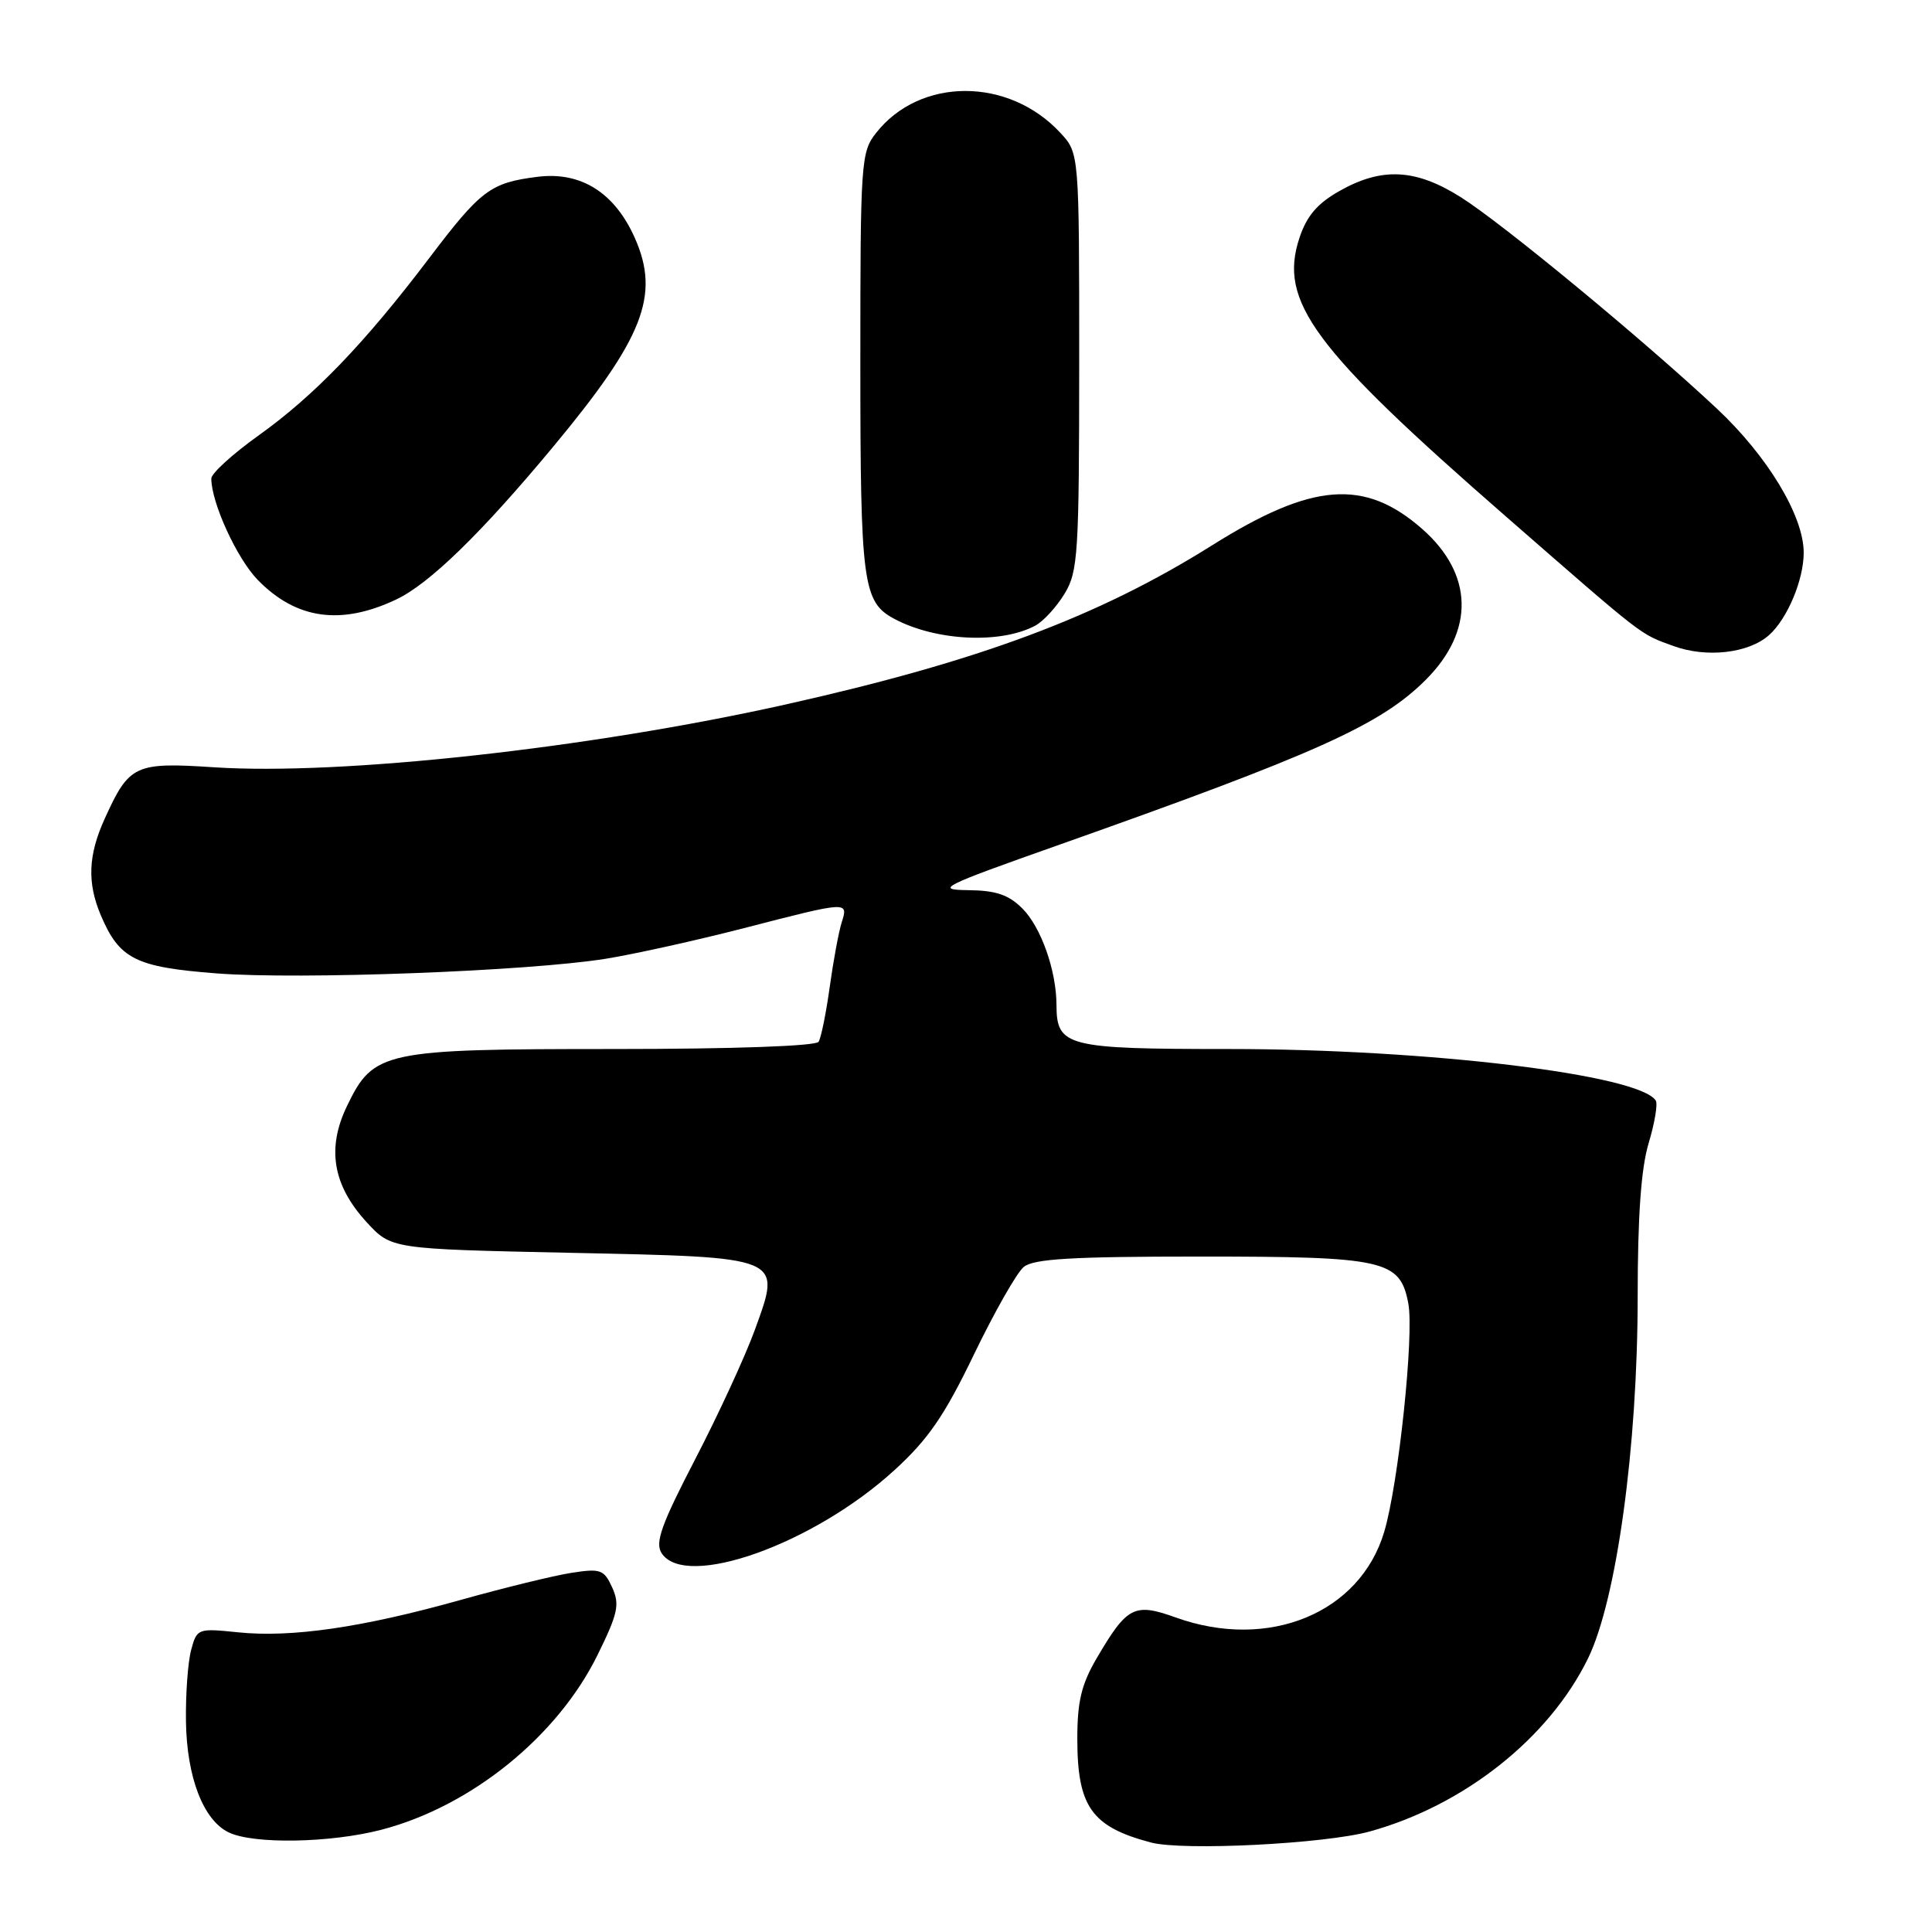 <?xml version="1.0" encoding="UTF-8" standalone="no"?>
<!DOCTYPE svg PUBLIC "-//W3C//DTD SVG 1.1//EN" "http://www.w3.org/Graphics/SVG/1.1/DTD/svg11.dtd" >
<svg xmlns="http://www.w3.org/2000/svg" xmlns:xlink="http://www.w3.org/1999/xlink" version="1.1" viewBox="0 0 256 256">
 <g >
 <path fill="currentColor"
d=" M 181.50 242.68 C 194.00 239.23 205.25 230.31 210.41 219.77 C 214.20 212.03 216.99 191.73 217.00 171.91 C 217.00 161.17 217.45 154.82 218.45 151.49 C 219.25 148.83 219.68 146.29 219.40 145.84 C 217.27 142.40 189.17 139.00 162.83 139.00 C 141.30 139.00 140.01 138.67 139.99 133.18 C 139.98 128.62 137.95 122.85 135.46 120.37 C 133.65 118.56 131.97 117.99 128.30 117.95 C 123.85 117.90 124.71 117.47 140.00 112.06 C 174.47 99.87 182.93 96.07 188.93 90.07 C 195.42 83.58 195.24 76.06 188.45 70.09 C 180.82 63.39 173.88 63.92 160.62 72.25 C 145.50 81.74 129.73 87.62 104.00 93.37 C 78.01 99.17 45.19 102.77 28.37 101.67 C 17.86 100.98 17.12 101.33 13.88 108.47 C 11.68 113.30 11.53 116.96 13.36 121.28 C 15.82 127.08 17.95 128.15 28.70 128.98 C 39.73 129.83 69.98 128.69 80.27 127.04 C 83.99 126.44 92.23 124.62 98.59 122.98 C 112.49 119.39 112.42 119.40 111.52 122.25 C 111.13 123.49 110.42 127.33 109.94 130.79 C 109.46 134.25 108.80 137.51 108.47 138.04 C 108.12 138.61 97.20 139.00 81.34 139.00 C 50.75 139.00 49.50 139.27 45.99 146.53 C 43.27 152.14 44.09 157.04 48.56 161.92 C 51.84 165.50 51.84 165.50 75.39 166.00 C 103.98 166.61 103.56 166.43 100.03 176.19 C 98.77 179.66 95.23 187.35 92.15 193.29 C 87.64 201.98 86.77 204.40 87.66 205.79 C 90.79 210.67 107.78 204.63 118.52 194.80 C 122.99 190.72 125.15 187.58 129.06 179.46 C 131.77 173.85 134.73 168.63 135.65 167.88 C 136.94 166.80 142.04 166.50 159.00 166.50 C 183.54 166.50 185.52 166.95 186.61 172.72 C 187.39 176.87 185.31 196.61 183.42 202.96 C 180.22 213.75 168.10 218.74 155.81 214.33 C 150.30 212.35 149.35 212.84 145.32 219.72 C 143.30 223.17 142.75 225.44 142.75 230.38 C 142.75 239.40 144.64 242.06 152.50 244.14 C 156.76 245.27 175.56 244.32 181.50 242.68 Z  M 50.54 242.45 C 62.41 239.36 73.85 230.11 79.17 219.31 C 81.89 213.78 82.14 212.61 81.12 210.35 C 80.03 207.97 79.58 207.81 75.72 208.41 C 73.40 208.77 66.78 210.39 61.00 212.01 C 47.99 215.66 38.61 217.02 31.54 216.29 C 26.21 215.74 26.09 215.79 25.33 218.62 C 24.90 220.20 24.59 224.45 24.64 228.06 C 24.74 235.47 26.93 241.17 30.30 242.80 C 33.58 244.39 43.78 244.21 50.54 242.45 Z  M 234.39 84.17 C 236.82 82.02 239.00 76.85 239.00 73.23 C 239.00 68.36 234.21 60.43 227.47 54.12 C 217.70 44.98 199.10 29.62 193.55 26.12 C 187.59 22.36 183.10 22.13 177.50 25.30 C 174.55 26.96 173.15 28.61 172.18 31.53 C 169.39 39.95 174.00 46.16 199.51 68.41 C 218.14 84.66 217.22 83.95 221.74 85.60 C 226.11 87.20 231.67 86.57 234.39 84.17 Z  M 137.18 82.90 C 138.24 82.34 139.98 80.44 141.05 78.69 C 142.85 75.73 142.99 73.47 143.00 47.90 C 143.00 20.29 143.00 20.29 140.50 17.60 C 133.65 10.20 121.91 10.21 116.09 17.61 C 114.08 20.16 114.00 21.39 114.00 48.09 C 114.00 77.29 114.33 79.77 118.48 81.99 C 123.99 84.94 132.59 85.36 137.18 82.90 Z  M 52.51 79.43 C 56.90 77.35 63.78 70.65 73.28 59.22 C 85.27 44.79 87.48 39.15 84.14 31.58 C 81.46 25.52 76.98 22.70 71.21 23.43 C 64.98 24.22 63.72 25.16 56.82 34.27 C 48.28 45.53 41.65 52.42 34.25 57.71 C 30.81 60.17 28.00 62.73 28.00 63.41 C 28.00 66.61 31.40 74.03 34.17 76.86 C 39.26 82.07 45.19 82.90 52.51 79.43 Z "/>
</g>
</svg>